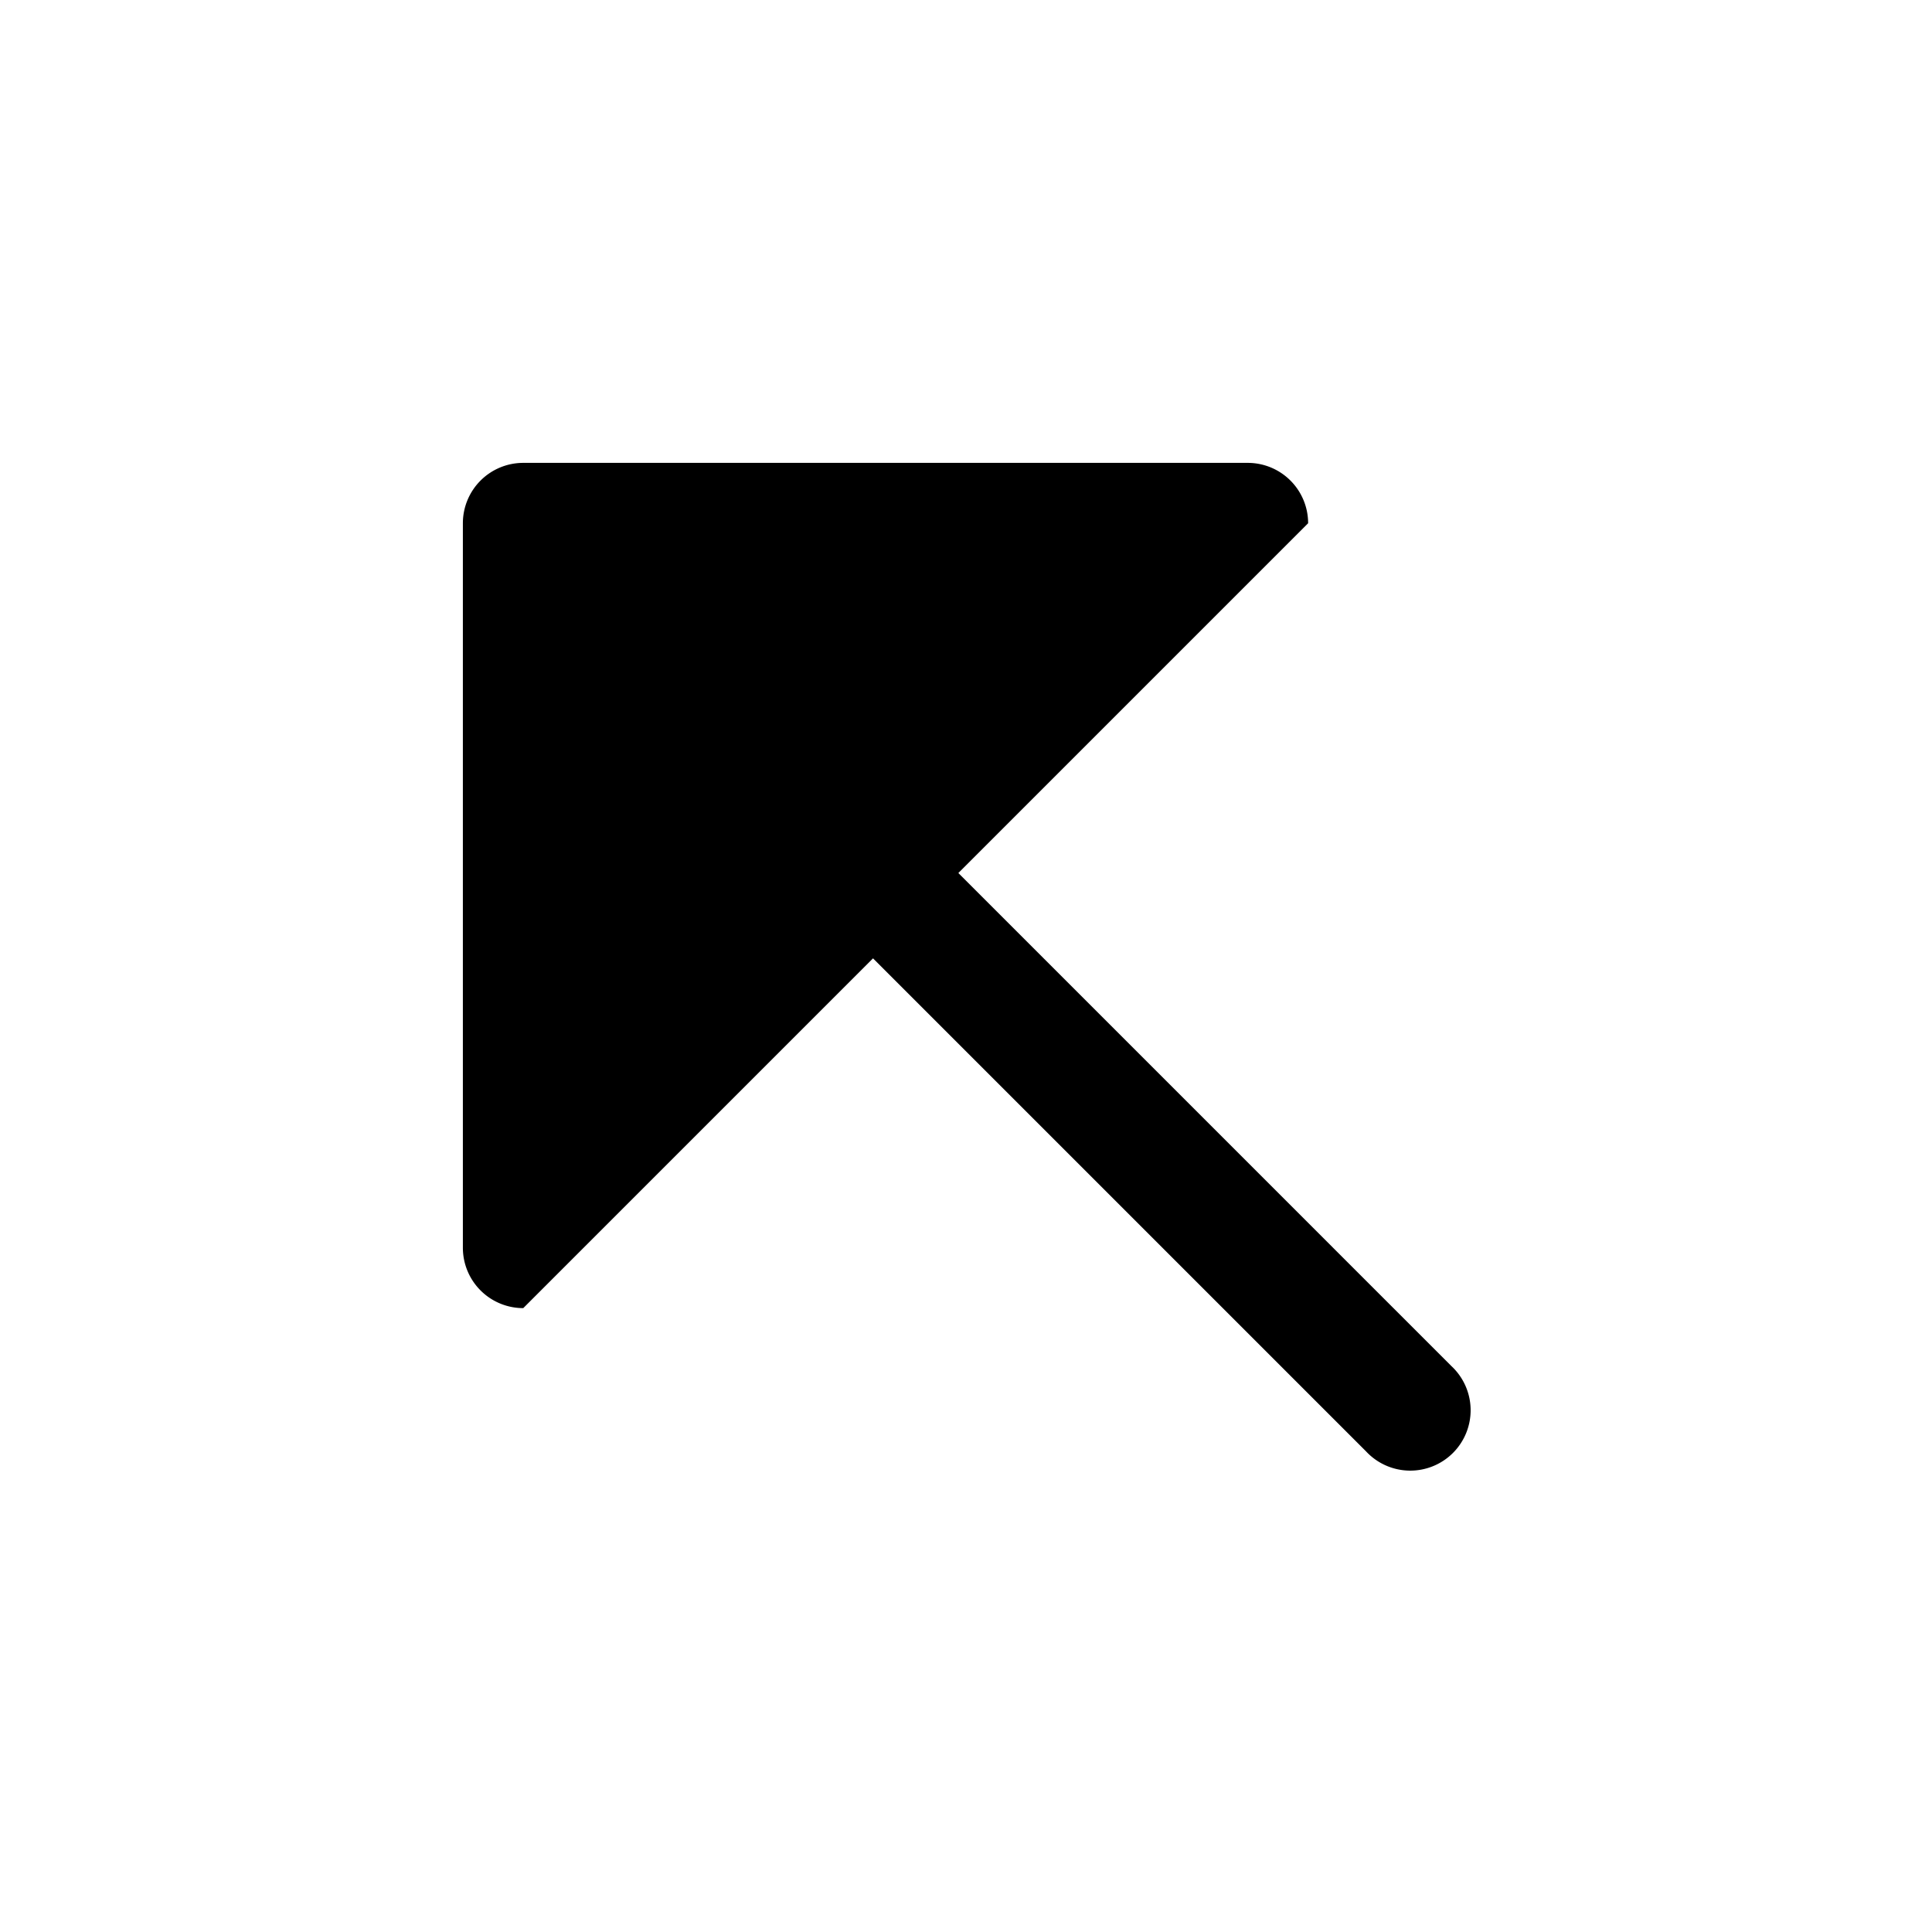 <svg xmlns="http://www.w3.org/2000/svg" width="3em" height="3em" viewBox="0 0 24 24"><path fill="currentColor" d="M15.5 5.75a.75.75 0 0 1 .75.75l-4.345 4.345l6.125 6.125a.75.75 0 1 1-1.06 1.06l-6.125-6.125L6.5 16.25a.75.75 0 0 1-.75-.75v-9a.75.75 0 0 1 .75-.75z"/></svg>